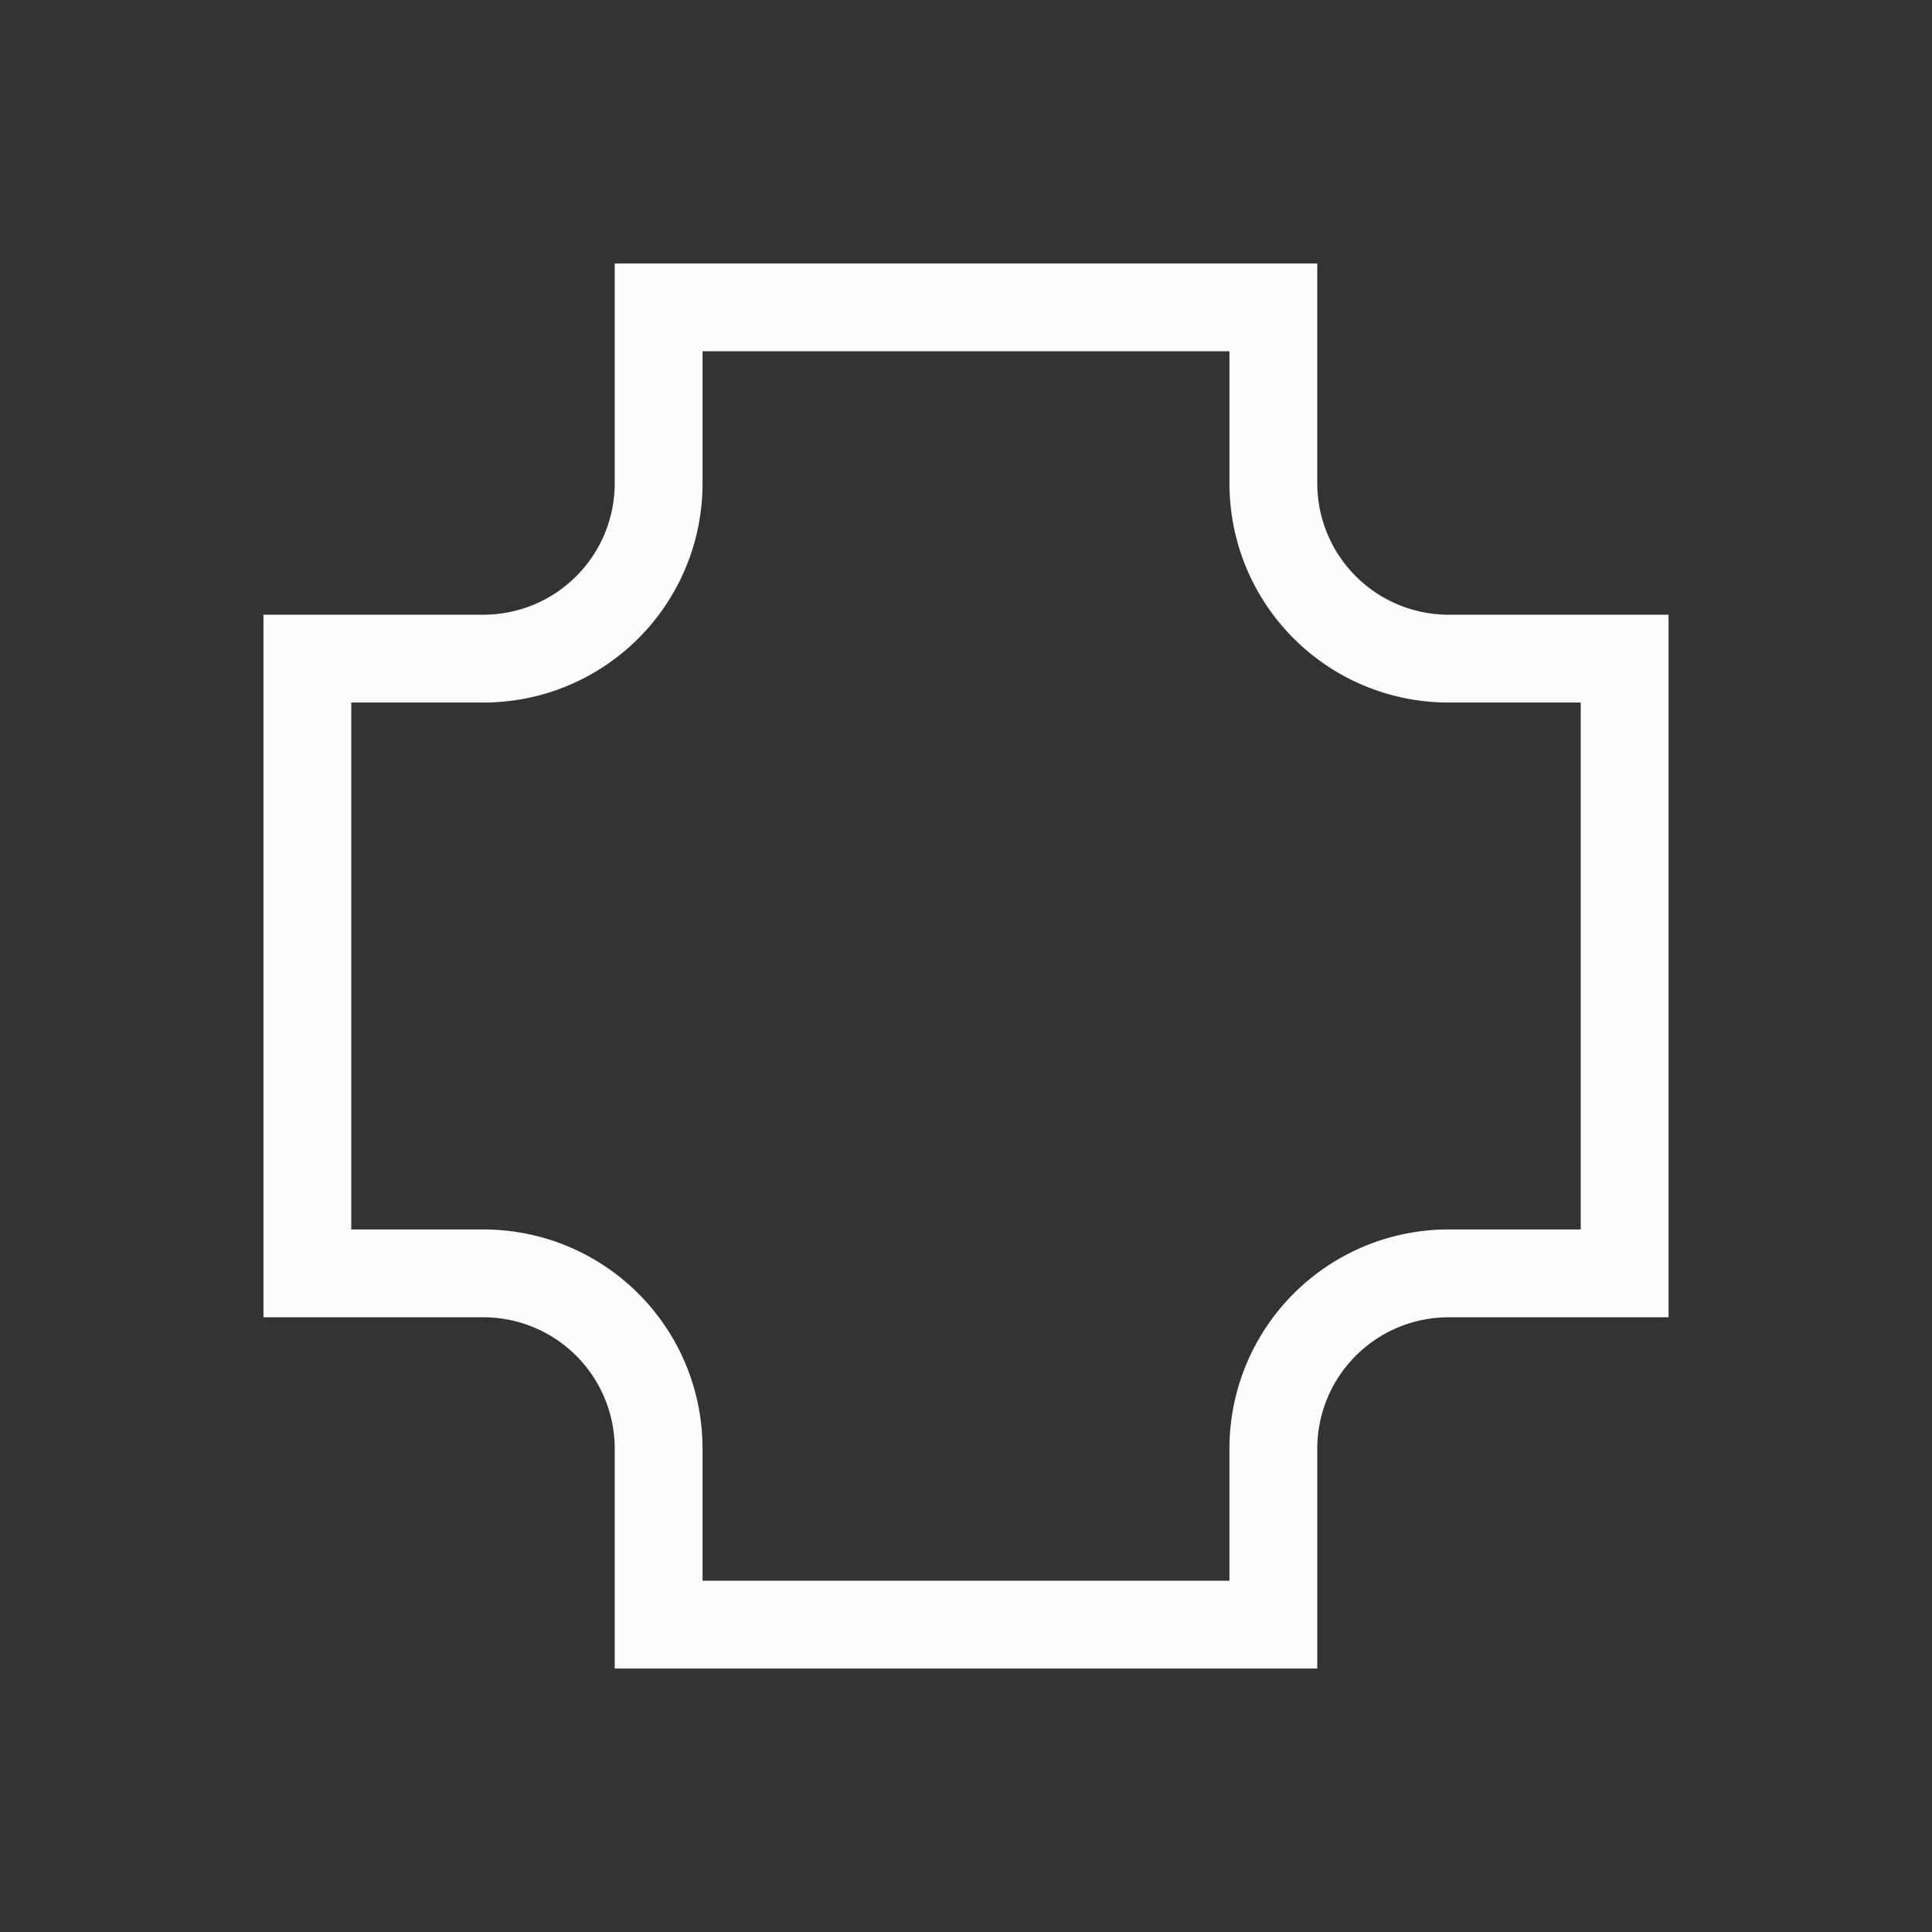 <?xml version='1.0' encoding='ASCII'?>
<svg xmlns="http://www.w3.org/2000/svg" viewBox="0 0 22 22">
<rect x="0" y="0" width="22" height="22" fill="#333333" stroke="none"/>
<defs><style id="current-color-scheme" type="text/css">.ColorScheme-Text{color:#fcfcfc; fill:currentColor;}</style></defs><path d="M8 4v2.5C8 7.331 7.331 8 6.5 8H4v8h2.5c.831 0 1.5.669 1.5 1.5V20h8v-2.5c0-.831.669-1.5 1.5-1.5H20V8h-2.5c-.831 0-1.5-.669-1.5-1.5V4zm1 1h6v1.5C15 7.885 16.115 9 17.5 9H19v6h-1.5a2.495 2.495 0 0 0-2.5 2.5V19H9v-1.5C9 16.115 7.885 15 6.5 15H5V9h1.5C7.885 9 9 7.885 9 6.5z" class="ColorScheme-Text" style="fill-opacity:1;stroke:none;fill:currentColor" transform="translate(-1 -1)" fill="currentColor"/>
</svg>
